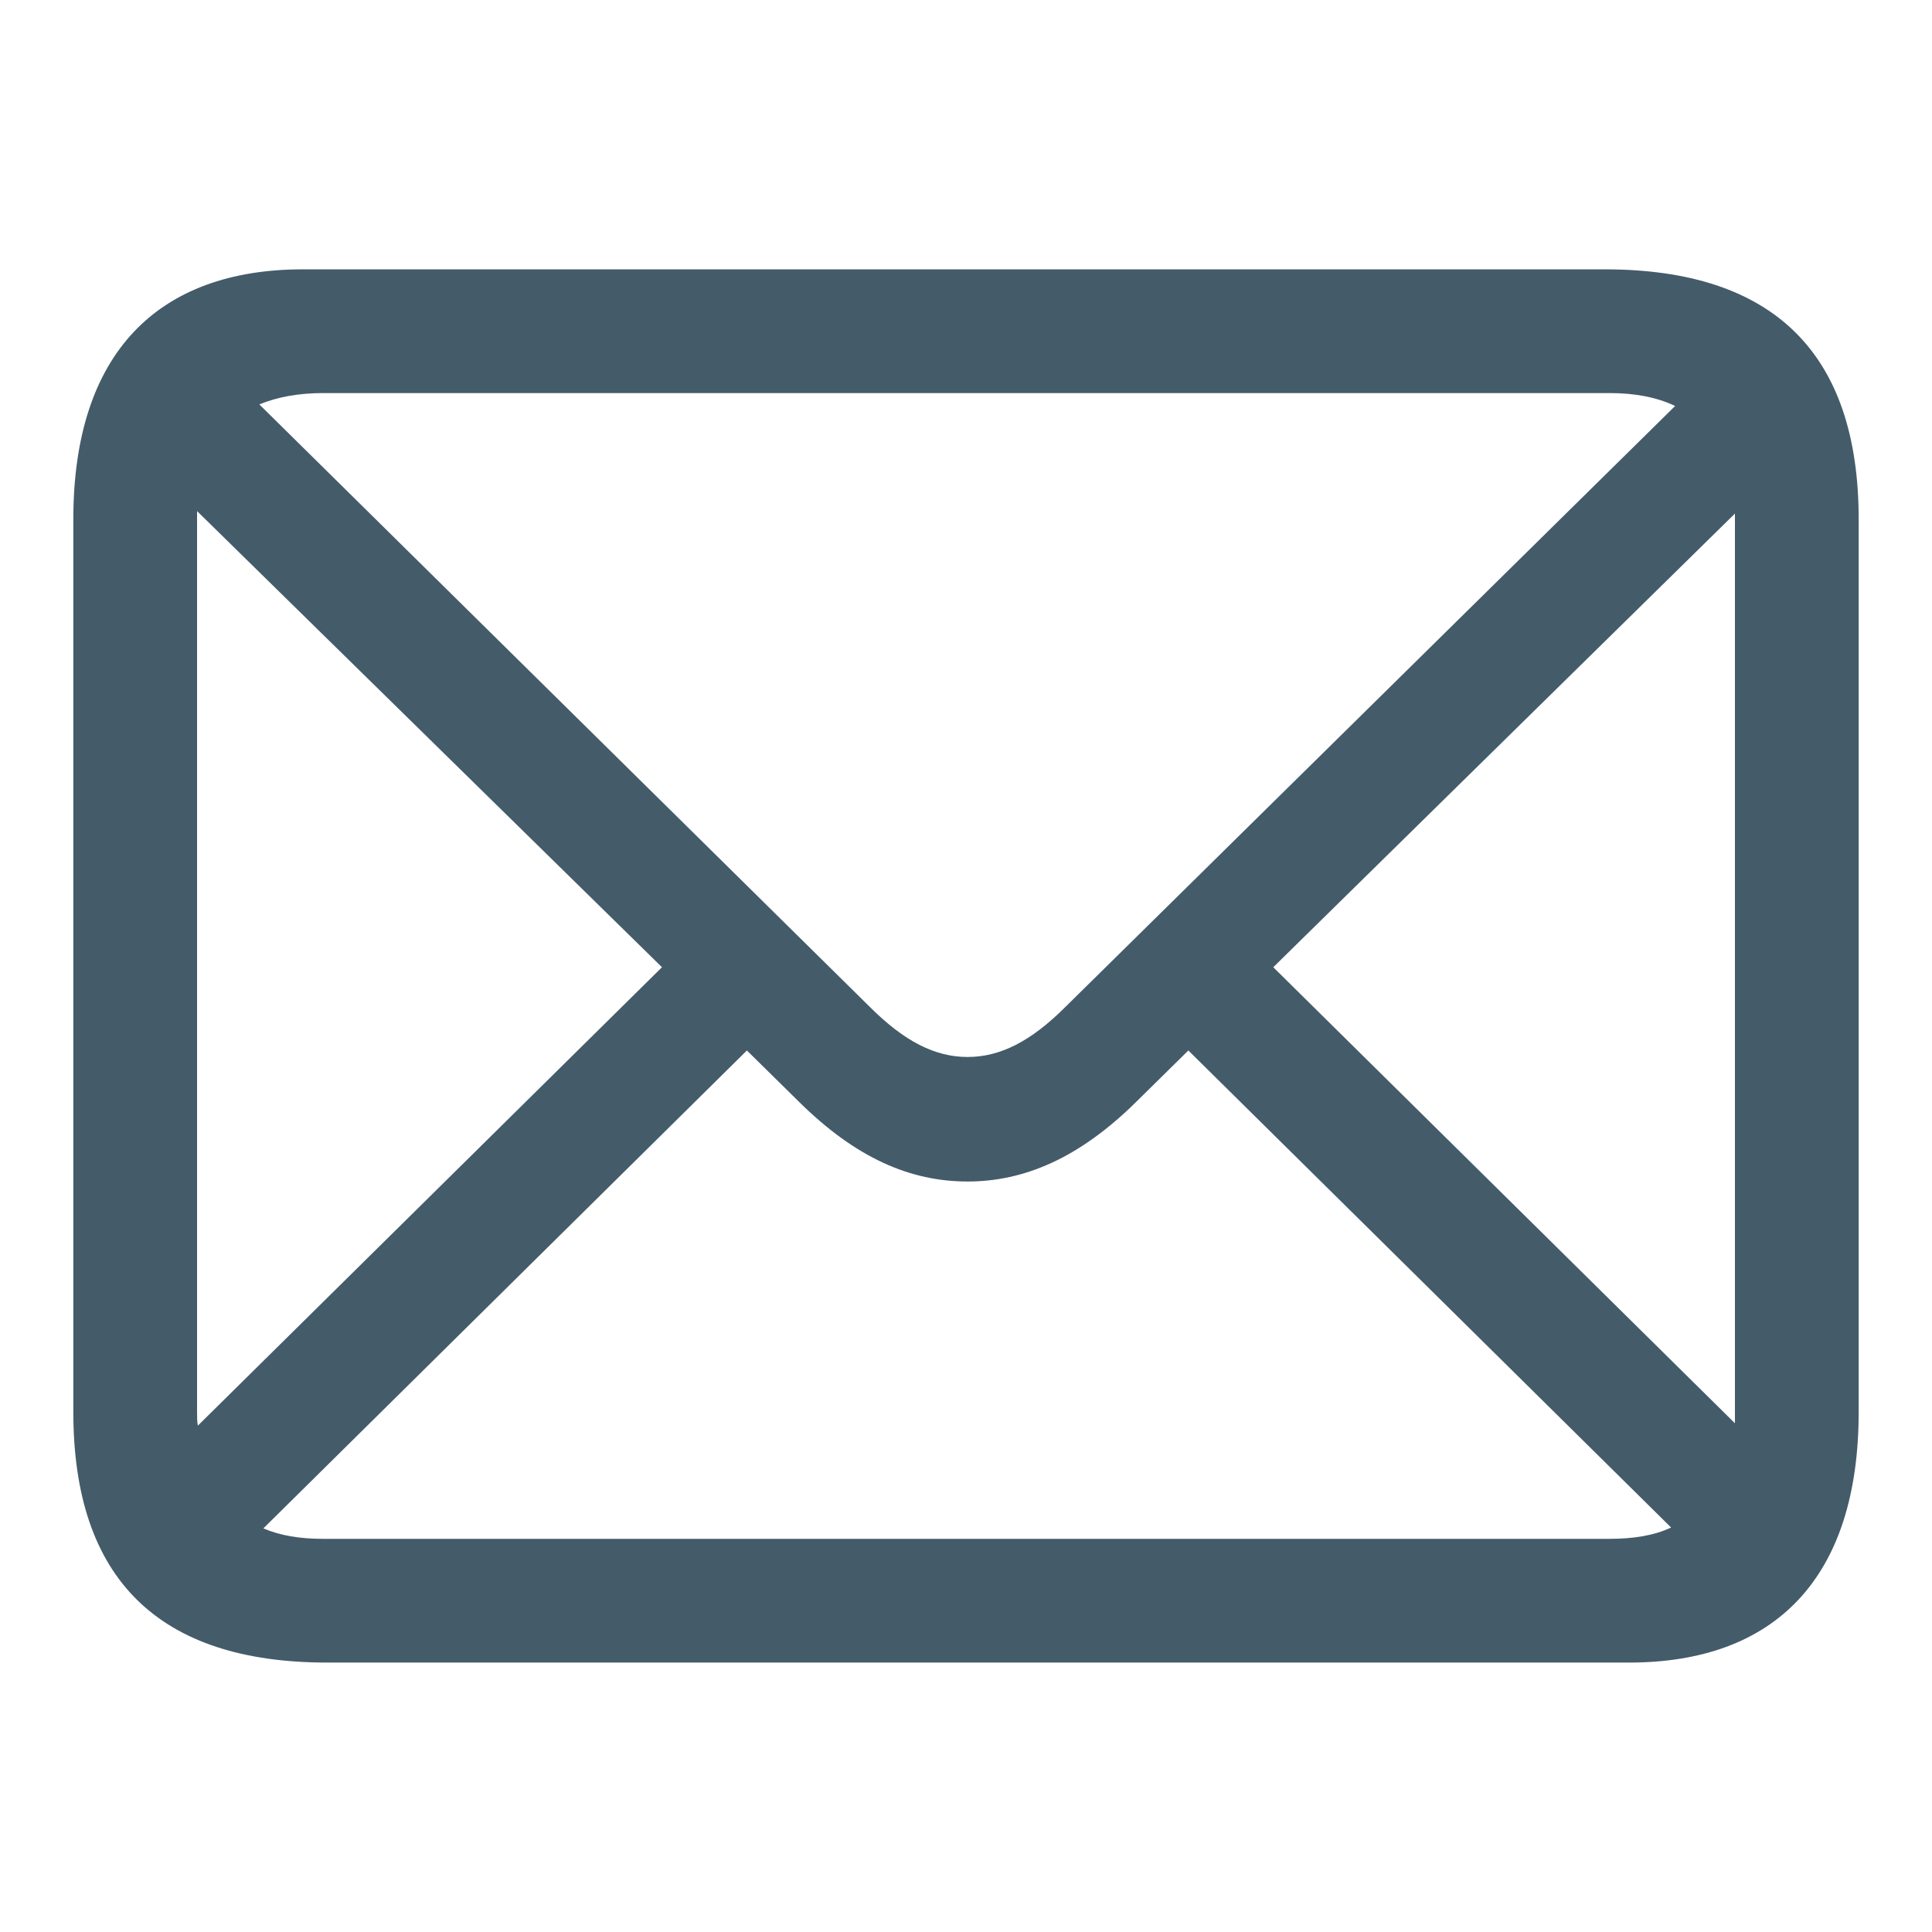 <svg width="22" height="22" viewBox="0 0 22 22" fill="none" xmlns="http://www.w3.org/2000/svg">
<path d="M3.726 18.932H18.55C20.208 18.932 21.165 17.974 21.165 16.078V5.913C21.165 4.025 20.198 3.067 18.274 3.067H3.45C1.802 3.067 0.835 4.016 0.835 5.913V16.078C0.835 17.984 1.811 18.932 3.726 18.932ZM9.904 11.465L2.953 4.605C3.155 4.522 3.395 4.476 3.68 4.476H18.329C18.615 4.476 18.863 4.522 19.075 4.623L12.133 11.465C11.737 11.861 11.387 12.036 11.018 12.036C10.65 12.036 10.3 11.861 9.904 11.465ZM2.244 16.078V5.913C2.244 5.848 2.244 5.876 2.244 5.82L7.538 11.014L2.253 16.234C2.244 16.188 2.244 16.133 2.244 16.078ZM19.756 5.922V16.087C19.756 16.124 19.756 16.17 19.756 16.207L14.499 11.014L19.756 5.848C19.756 5.922 19.756 5.922 19.756 5.922ZM3.68 17.523C3.413 17.523 3.192 17.486 2.999 17.404L8.505 11.962L9.103 12.551C9.748 13.187 10.365 13.454 11.018 13.454C11.663 13.454 12.289 13.187 12.934 12.551L13.532 11.962L19.029 17.394C18.836 17.486 18.596 17.523 18.329 17.523H3.68Z" fill="#445B6A"/>
</svg>
